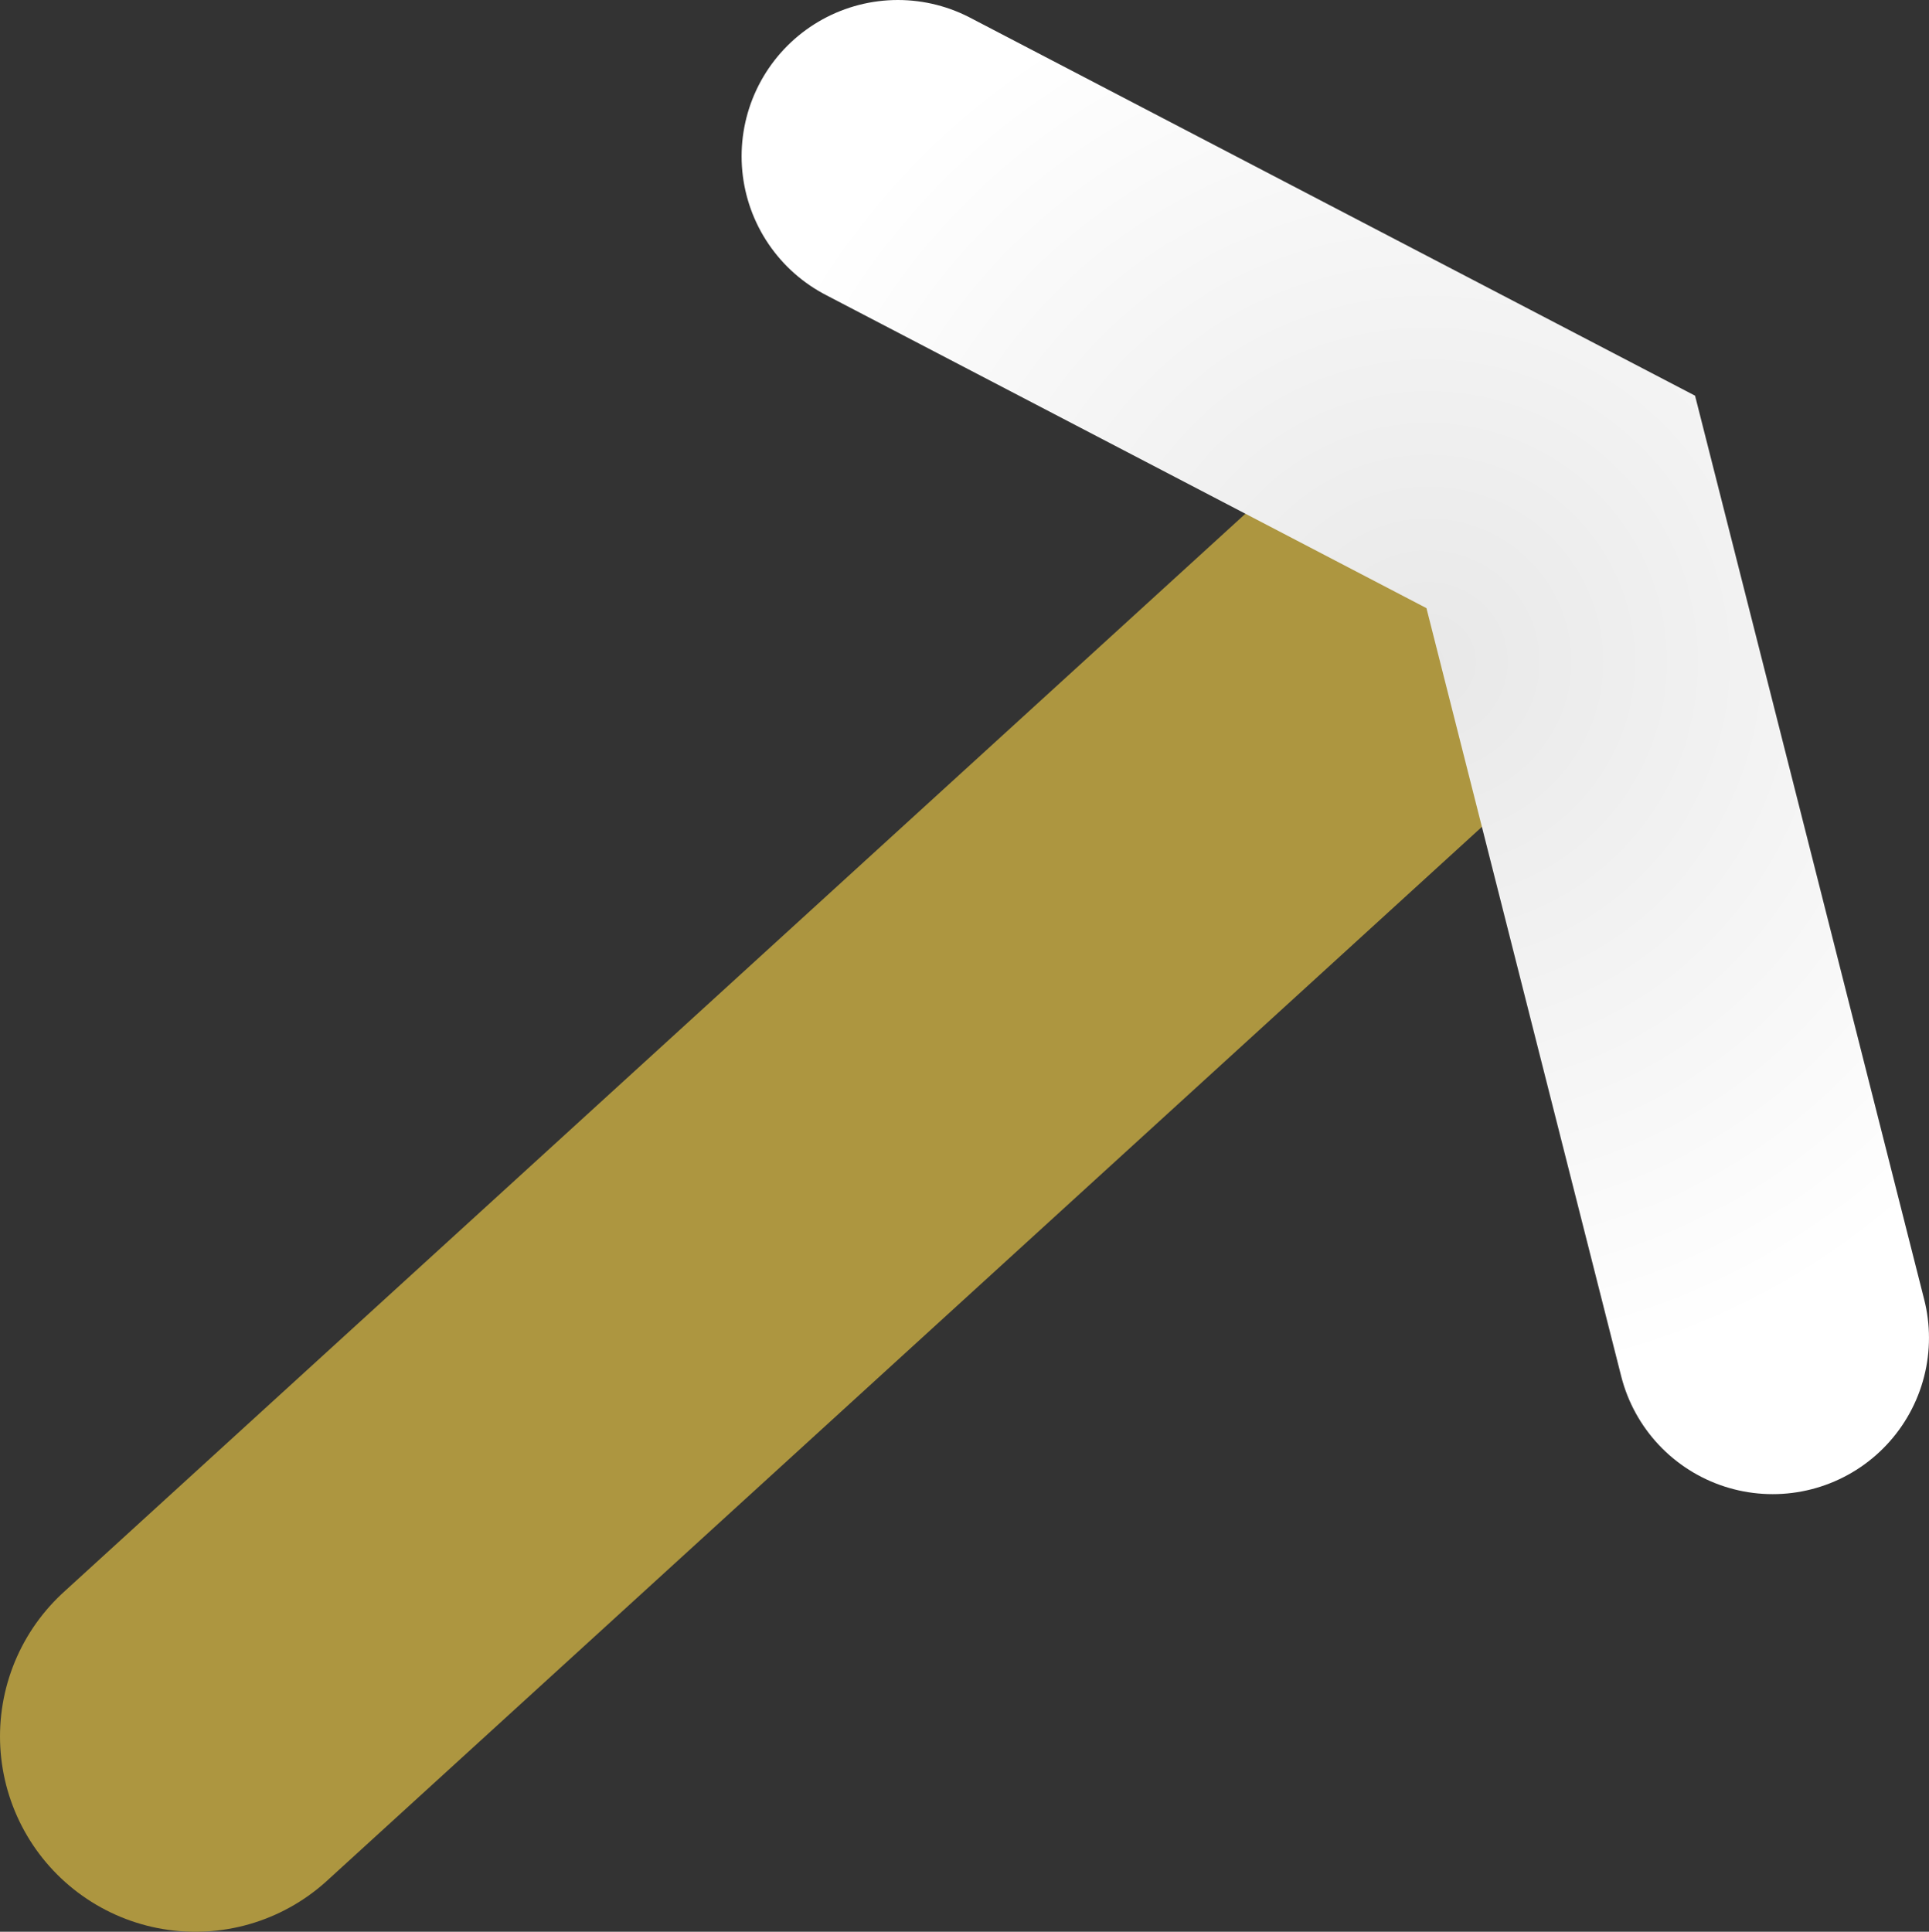 <svg version="1.1" xmlns="http://www.w3.org/2000/svg" xmlns:xlink="http://www.w3.org/1999/xlink" width="98.742" height="98.888" viewBox="0,0,98.742,98.888"><rect x="0" y="0" width="98.742" height="98.888" fill="#333333" stroke="none"/><defs><radialGradient cx="395.833" cy="51.509" r="37.41" gradientUnits="userSpaceOnUse" id="color-1"><stop offset="0" stop-color="#e8e8e8"/><stop offset="1" stop-color="#ffffff"/></radialGradient></defs><g transform="translate(-322.729,-17.653)"><g data-paper-data="{&quot;isPaintingLayer&quot;:true}" fill="none" fill-rule="nonzero" stroke-linecap="round" stroke-linejoin="miter" stroke-miterlimit="10" stroke-dasharray="" stroke-dashoffset="0" style="mix-blend-mode: normal"><path d="M398.675,46.36l-65.946,60.181" stroke="#ad9640" stroke-width="20"/><path d="M368.69,25.653l33.931,17.693l10.849,42.793" stroke="url(#color-1)" stroke-width="16"/></g></g></svg>